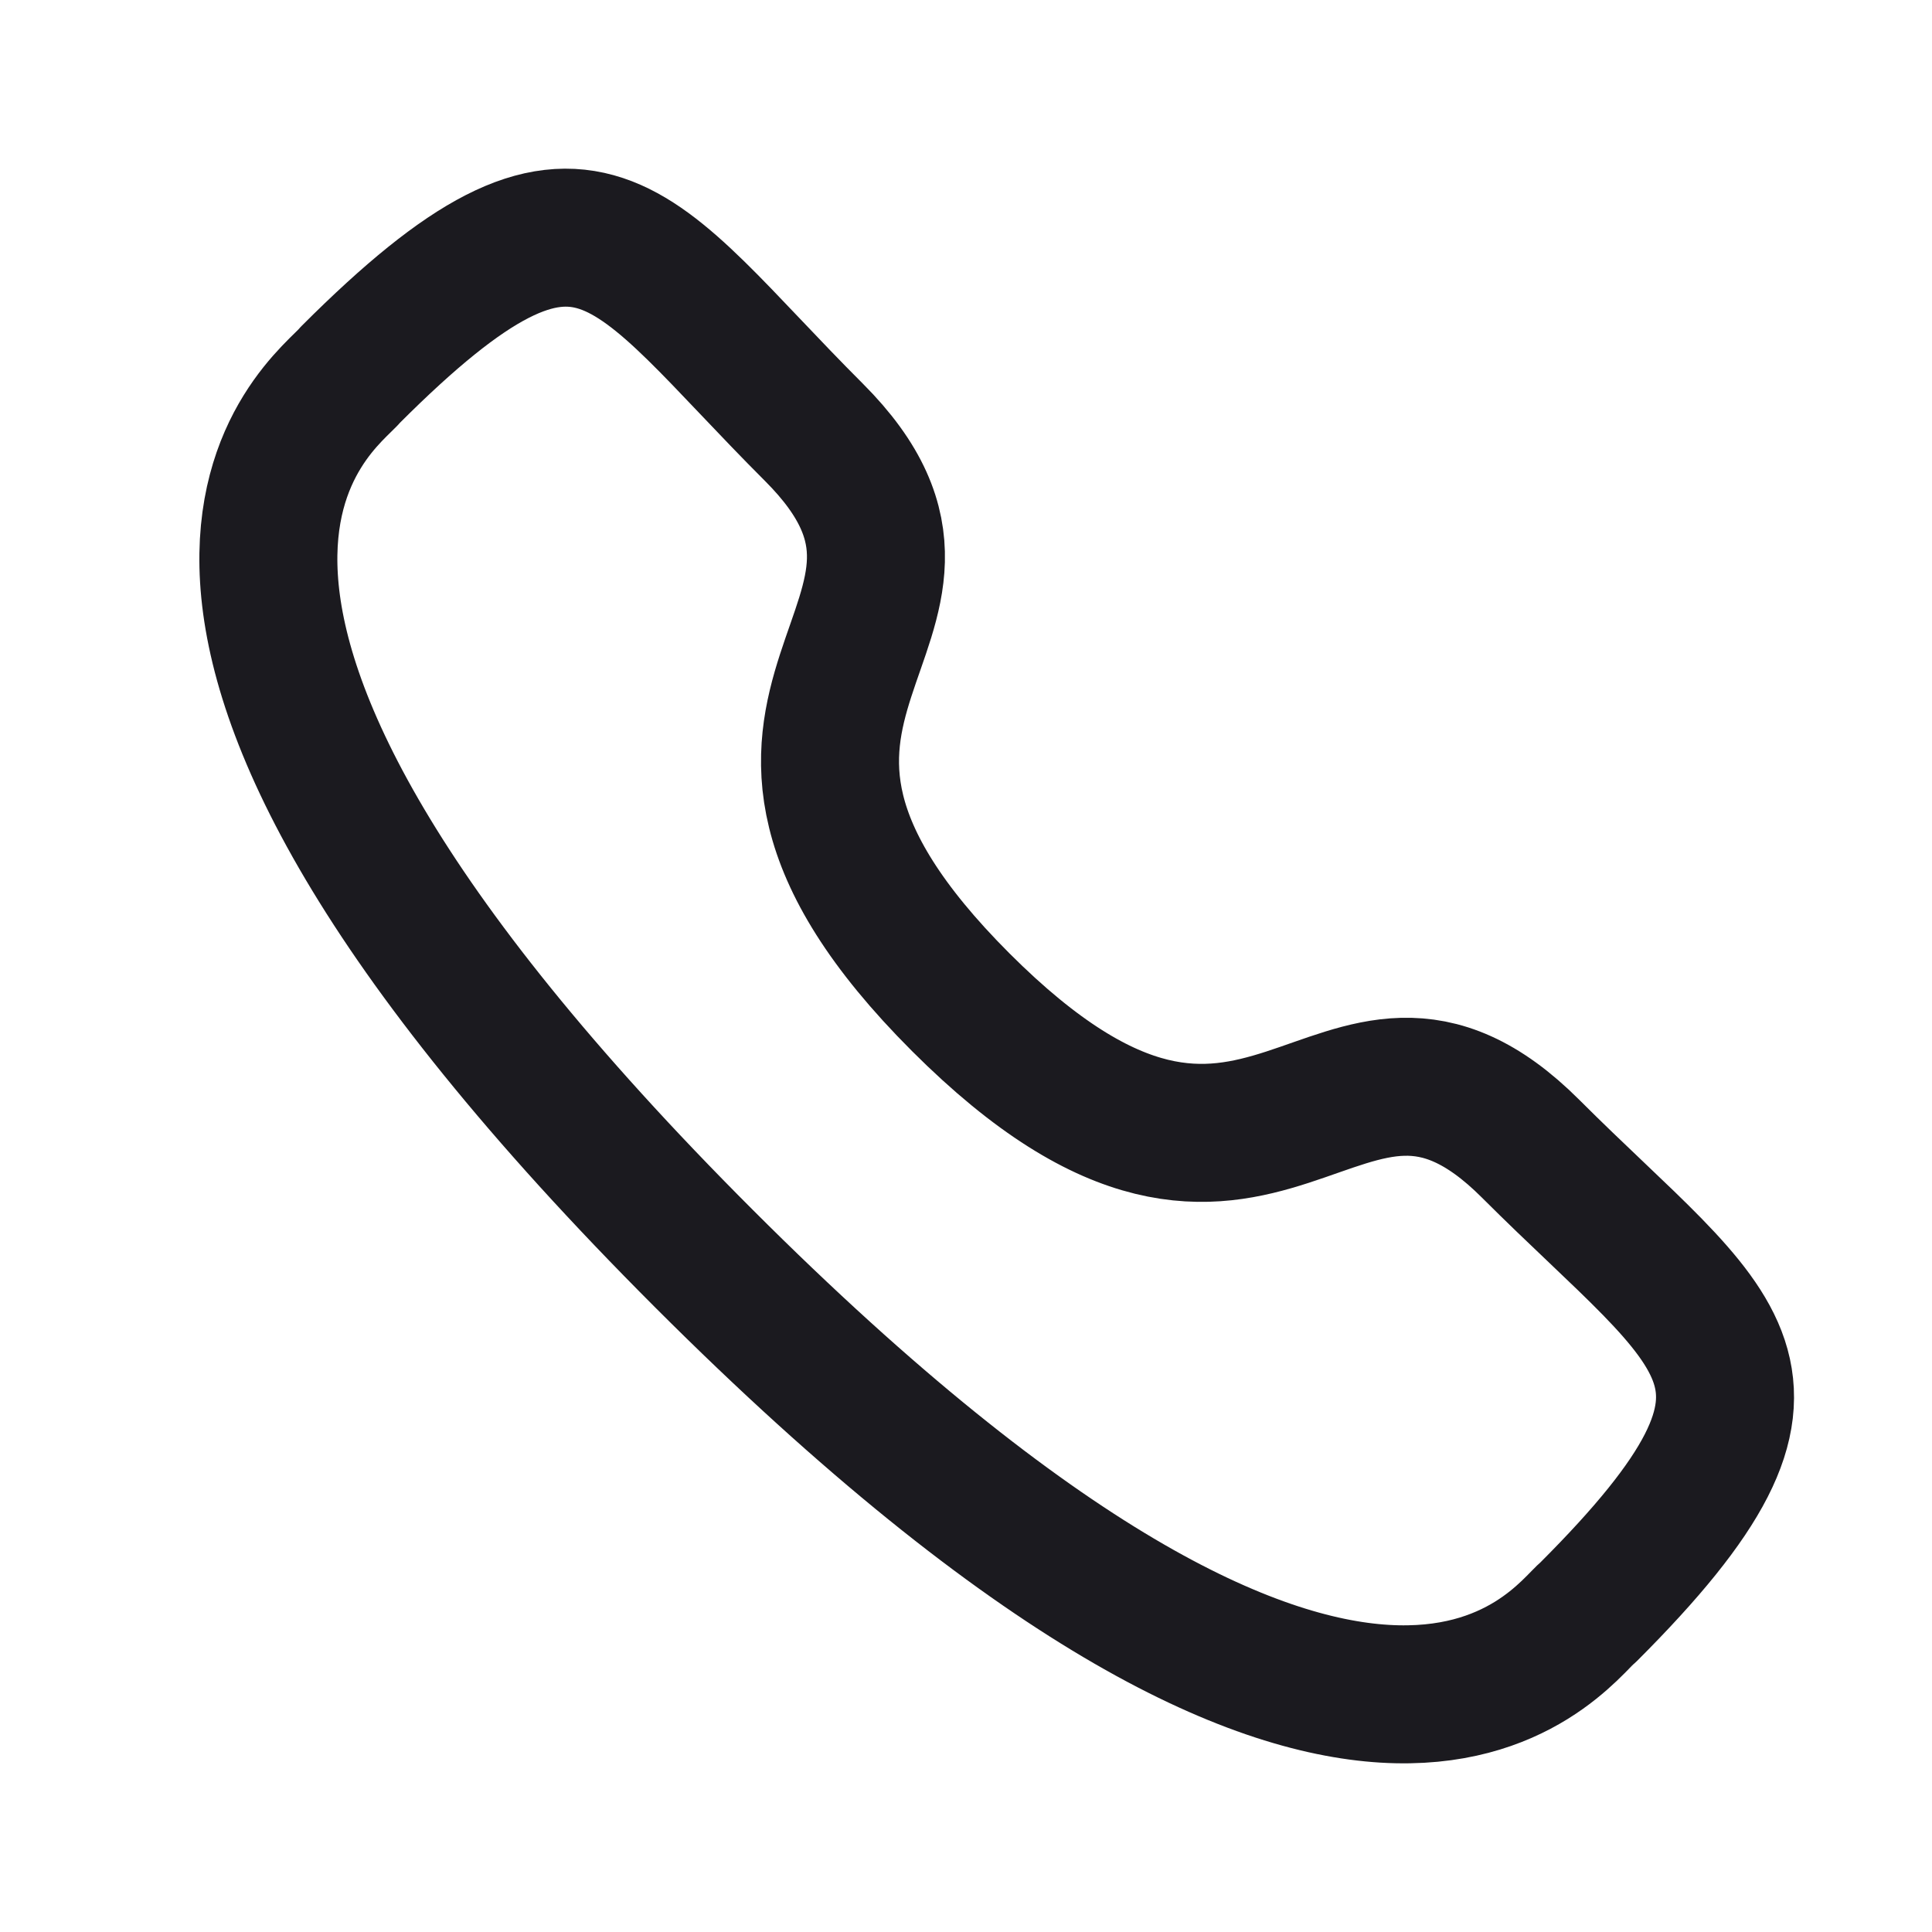 <svg width="21" height="21" viewBox="0 0 21 21" fill="none" xmlns="http://www.w3.org/2000/svg">
<path fill-rule="evenodd" clip-rule="evenodd" d="M10.443 10.894C13.768 14.217 14.522 10.372 16.638 12.487C18.679 14.527 19.852 14.936 17.266 17.521C16.942 17.781 14.885 20.912 7.654 13.683C0.422 6.453 3.552 4.394 3.812 4.07C6.404 1.478 6.805 2.658 8.846 4.698C10.962 6.814 7.119 7.57 10.443 10.894Z" stroke="#1B1A1F" stroke-width="1.5" stroke-linecap="round" stroke-linejoin="round"/>
</svg>
